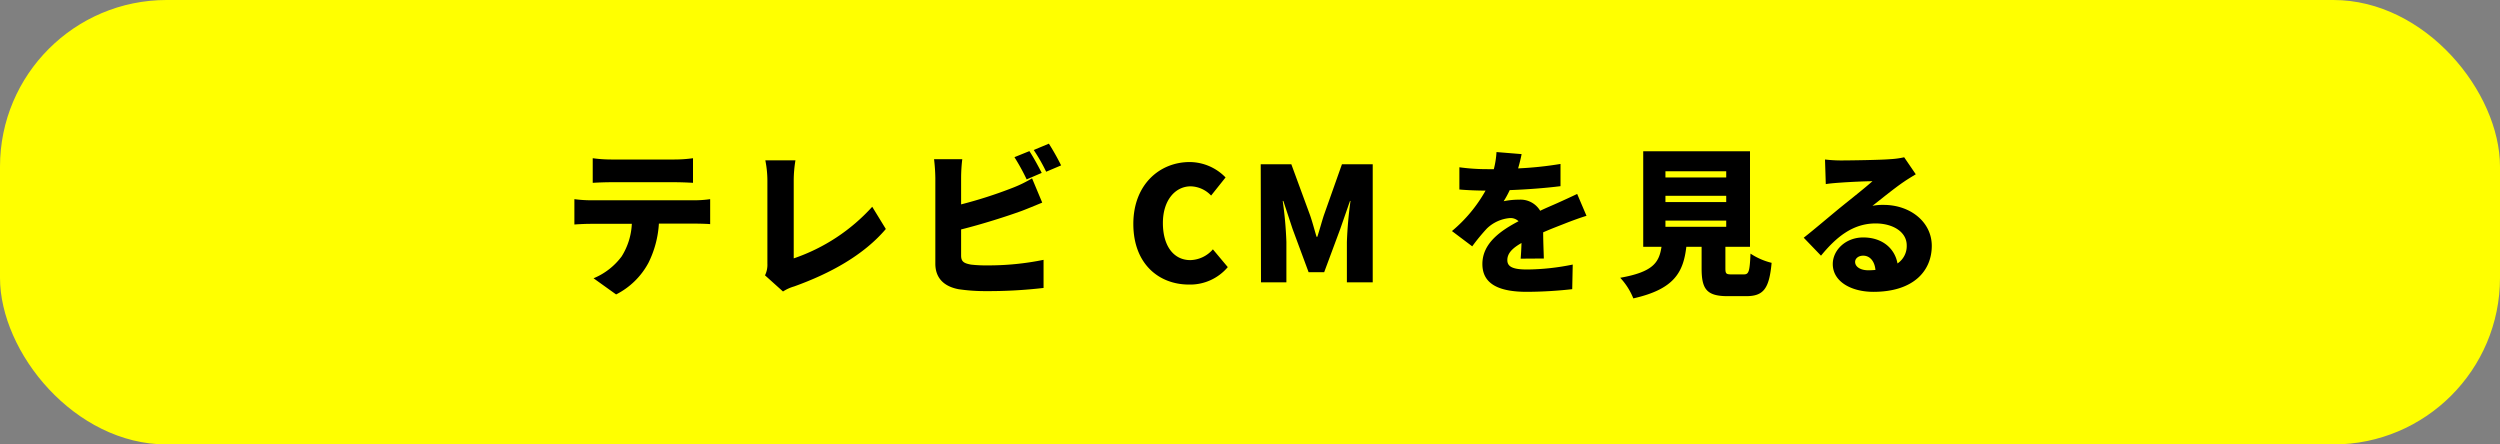 <svg viewBox="0 0 450 80" xmlns="http://www.w3.org/2000/svg"><rect x="0" y="0" width="450" height="80" fill="#808080" stroke="none"/><rect fill="#ff0" height="80" rx="30" width="450"/><path d="m125 36.05a19.76 19.76 0 0 0 2.83-.2v4.49c-.77-.06-2-.09-2.83-.09h-6.4a18.28 18.28 0 0 1 -1.88 7.06 13.54 13.54 0 0 1 -5.82 5.69l-4.06-2.91a12 12 0 0 0 5.06-3.94 12.06 12.06 0 0 0 1.83-5.86h-7.46c-.83 0-2.08.06-2.88.12v-4.56a23.1 23.1 0 0 0 2.88.2zm-15-3.25c-1 0-2.37.05-3.31.11v-4.43a24.55 24.55 0 0 0 3.31.23h11.43a24.44 24.44 0 0 0 3.31-.23v4.43c-1-.06-2.23-.11-3.31-.11z"/><path d="m137.7 49.56a4.29 4.29 0 0 0 .43-2.11v-15a18.79 18.79 0 0 0 -.37-3.59h5.42a22.33 22.33 0 0 0 -.31 3.59v14.06a33.76 33.76 0 0 0 14.13-9.29l2.45 4c-4 4.71-10 8-16.51 10.34a7.5 7.5 0 0 0 -2 .91z"/><path d="m173 46c0 1.12.55 1.4 1.78 1.63a23.72 23.72 0 0 0 3 .14 49.38 49.38 0 0 0 10.06-1v5.06a85.53 85.53 0 0 1 -10.34.57 32.8 32.8 0 0 1 -4.94-.34c-2.63-.49-4.2-2-4.2-4.6v-15.46a32.12 32.12 0 0 0 -.23-3.35h5.08a28.89 28.89 0 0 0 -.21 3.35v4.79a79.42 79.42 0 0 0 9.32-3 22.58 22.58 0 0 0 3.45-1.69l1.83 4.37c-1.26.52-2.68 1.11-3.68 1.49-2.75 1-7.15 2.4-10.92 3.34zm11.8-13.71a38.66 38.66 0 0 0 -2.2-4l2.69-1.09c.71 1.06 1.71 2.92 2.22 3.92zm4-6.43a43.25 43.25 0 0 1 2.2 3.91l-2.69 1.14a31.47 31.47 0 0 0 -2.24-3.91z"/><path d="m204 40.31c0-7.09 4.74-11.14 10.14-11.14a9.05 9.05 0 0 1 6.46 2.77l-2.6 3.26a5.22 5.22 0 0 0 -3.68-1.66c-2.74 0-5 2.46-5 6.6s1.94 6.68 4.94 6.68a5.54 5.54 0 0 0 4.06-1.94l2.68 3.2a8.86 8.86 0 0 1 -7 3.14c-5.39 0-10-3.71-10-10.91z"/><path d="m226.93 29.57h5.51l3.37 9.17c.43 1.23.77 2.57 1.17 3.88h.14c.43-1.31.78-2.65 1.18-3.88l3.25-9.17h5.54v21.25h-4.65v-7.28a72.3 72.3 0 0 1 .65-7.37h-.09l-1.77 5.08-2.88 7.75h-2.8l-2.88-7.77-1.67-5.06h-.11a69.57 69.57 0 0 1 .66 7.37v7.28h-4.57z"/><path d="m273.72 46.56c.06-.71.12-1.77.15-2.82-1.77 1-2.55 1.94-2.55 3.08s.89 1.69 3.55 1.69a42.29 42.29 0 0 0 8.22-.89l-.09 4.43a75.87 75.87 0 0 1 -8.17.48c-4.66 0-8-1.2-8-5s3.37-6.05 6.51-7.71a2.09 2.09 0 0 0 -1.54-.57 6.77 6.77 0 0 0 -4.17 1.89 35.61 35.61 0 0 0 -2.63 3.2l-3.65-2.75a26 26 0 0 0 6.05-7.28c-1.17 0-3.22-.06-4.71-.2v-4a36.56 36.56 0 0 0 5.09.34h1.11a16 16 0 0 0 .48-3.08l4.52.37c-.12.63-.32 1.51-.63 2.57a64.13 64.13 0 0 0 7.63-.8v4c-2.66.34-6.12.6-9.14.71a16.66 16.66 0 0 1 -1.09 2 13.74 13.74 0 0 1 2.8-.28 4.1 4.1 0 0 1 3.77 2c1.14-.55 2.06-.92 3.06-1.37 1.23-.55 2.4-1.09 3.6-1.66l1.68 3.94c-1 .29-2.77.94-3.85 1.37s-2.46.94-3.95 1.6c0 1.54.09 3.46.12 4.71z"/><path d="m313.89 49.39c.89 0 1.06-.48 1.2-3.74a12.06 12.06 0 0 0 3.8 1.66c-.43 4.74-1.51 6-4.6 6h-3.29c-3.8 0-4.71-1.26-4.71-5v-3.89h-2.75c-.54 4.58-2.16 7.63-9.54 9.29a12 12 0 0 0 -2.36-3.71c5.91-1.05 7-2.74 7.43-5.57h-3.29v-17.2h19.22v17.19h-4.43v3.86c0 1 .15 1.11 1.09 1.11zm-14.11-17.45h10.94v-1.11h-10.94zm0 4.43h10.94v-1.12h-10.94zm0 4.45h10.94v-1.11h-10.94z"/><path d="m344.84 31.37c-.75.46-1.46.88-2.17 1.37-1.6 1.08-4.09 3.11-5.63 4.31a9.66 9.66 0 0 1 2-.17c4.85 0 8.68 3.11 8.68 7.37 0 4.43-3.2 8.28-10.51 8.28-4 0-7.31-1.85-7.31-5 0-2.48 2.28-4.79 5.48-4.79 3.46 0 5.69 2 6.17 4.68a3.75 3.75 0 0 0 1.66-3.26c0-2.42-2.49-3.94-5.6-3.94-4.14 0-7.11 2.49-9.83 5.8l-3.11-3.23c1.83-1.43 5.11-4.23 6.8-5.6s4.2-3.34 5.57-4.57c-1.43 0-4.34.15-5.86.26-.85.06-1.85.14-2.54.26l-.14-4.43a24.49 24.49 0 0 0 2.88.17c1.52 0 7.17-.08 8.86-.23a15.12 15.12 0 0 0 2.51-.34zm-7.26 17.22c-.14-1.57-1-2.57-2.2-2.57-.91 0-1.46.54-1.46 1.12 0 .88.95 1.51 2.38 1.51.45 0 .88-.03 1.28-.06z"/></svg>